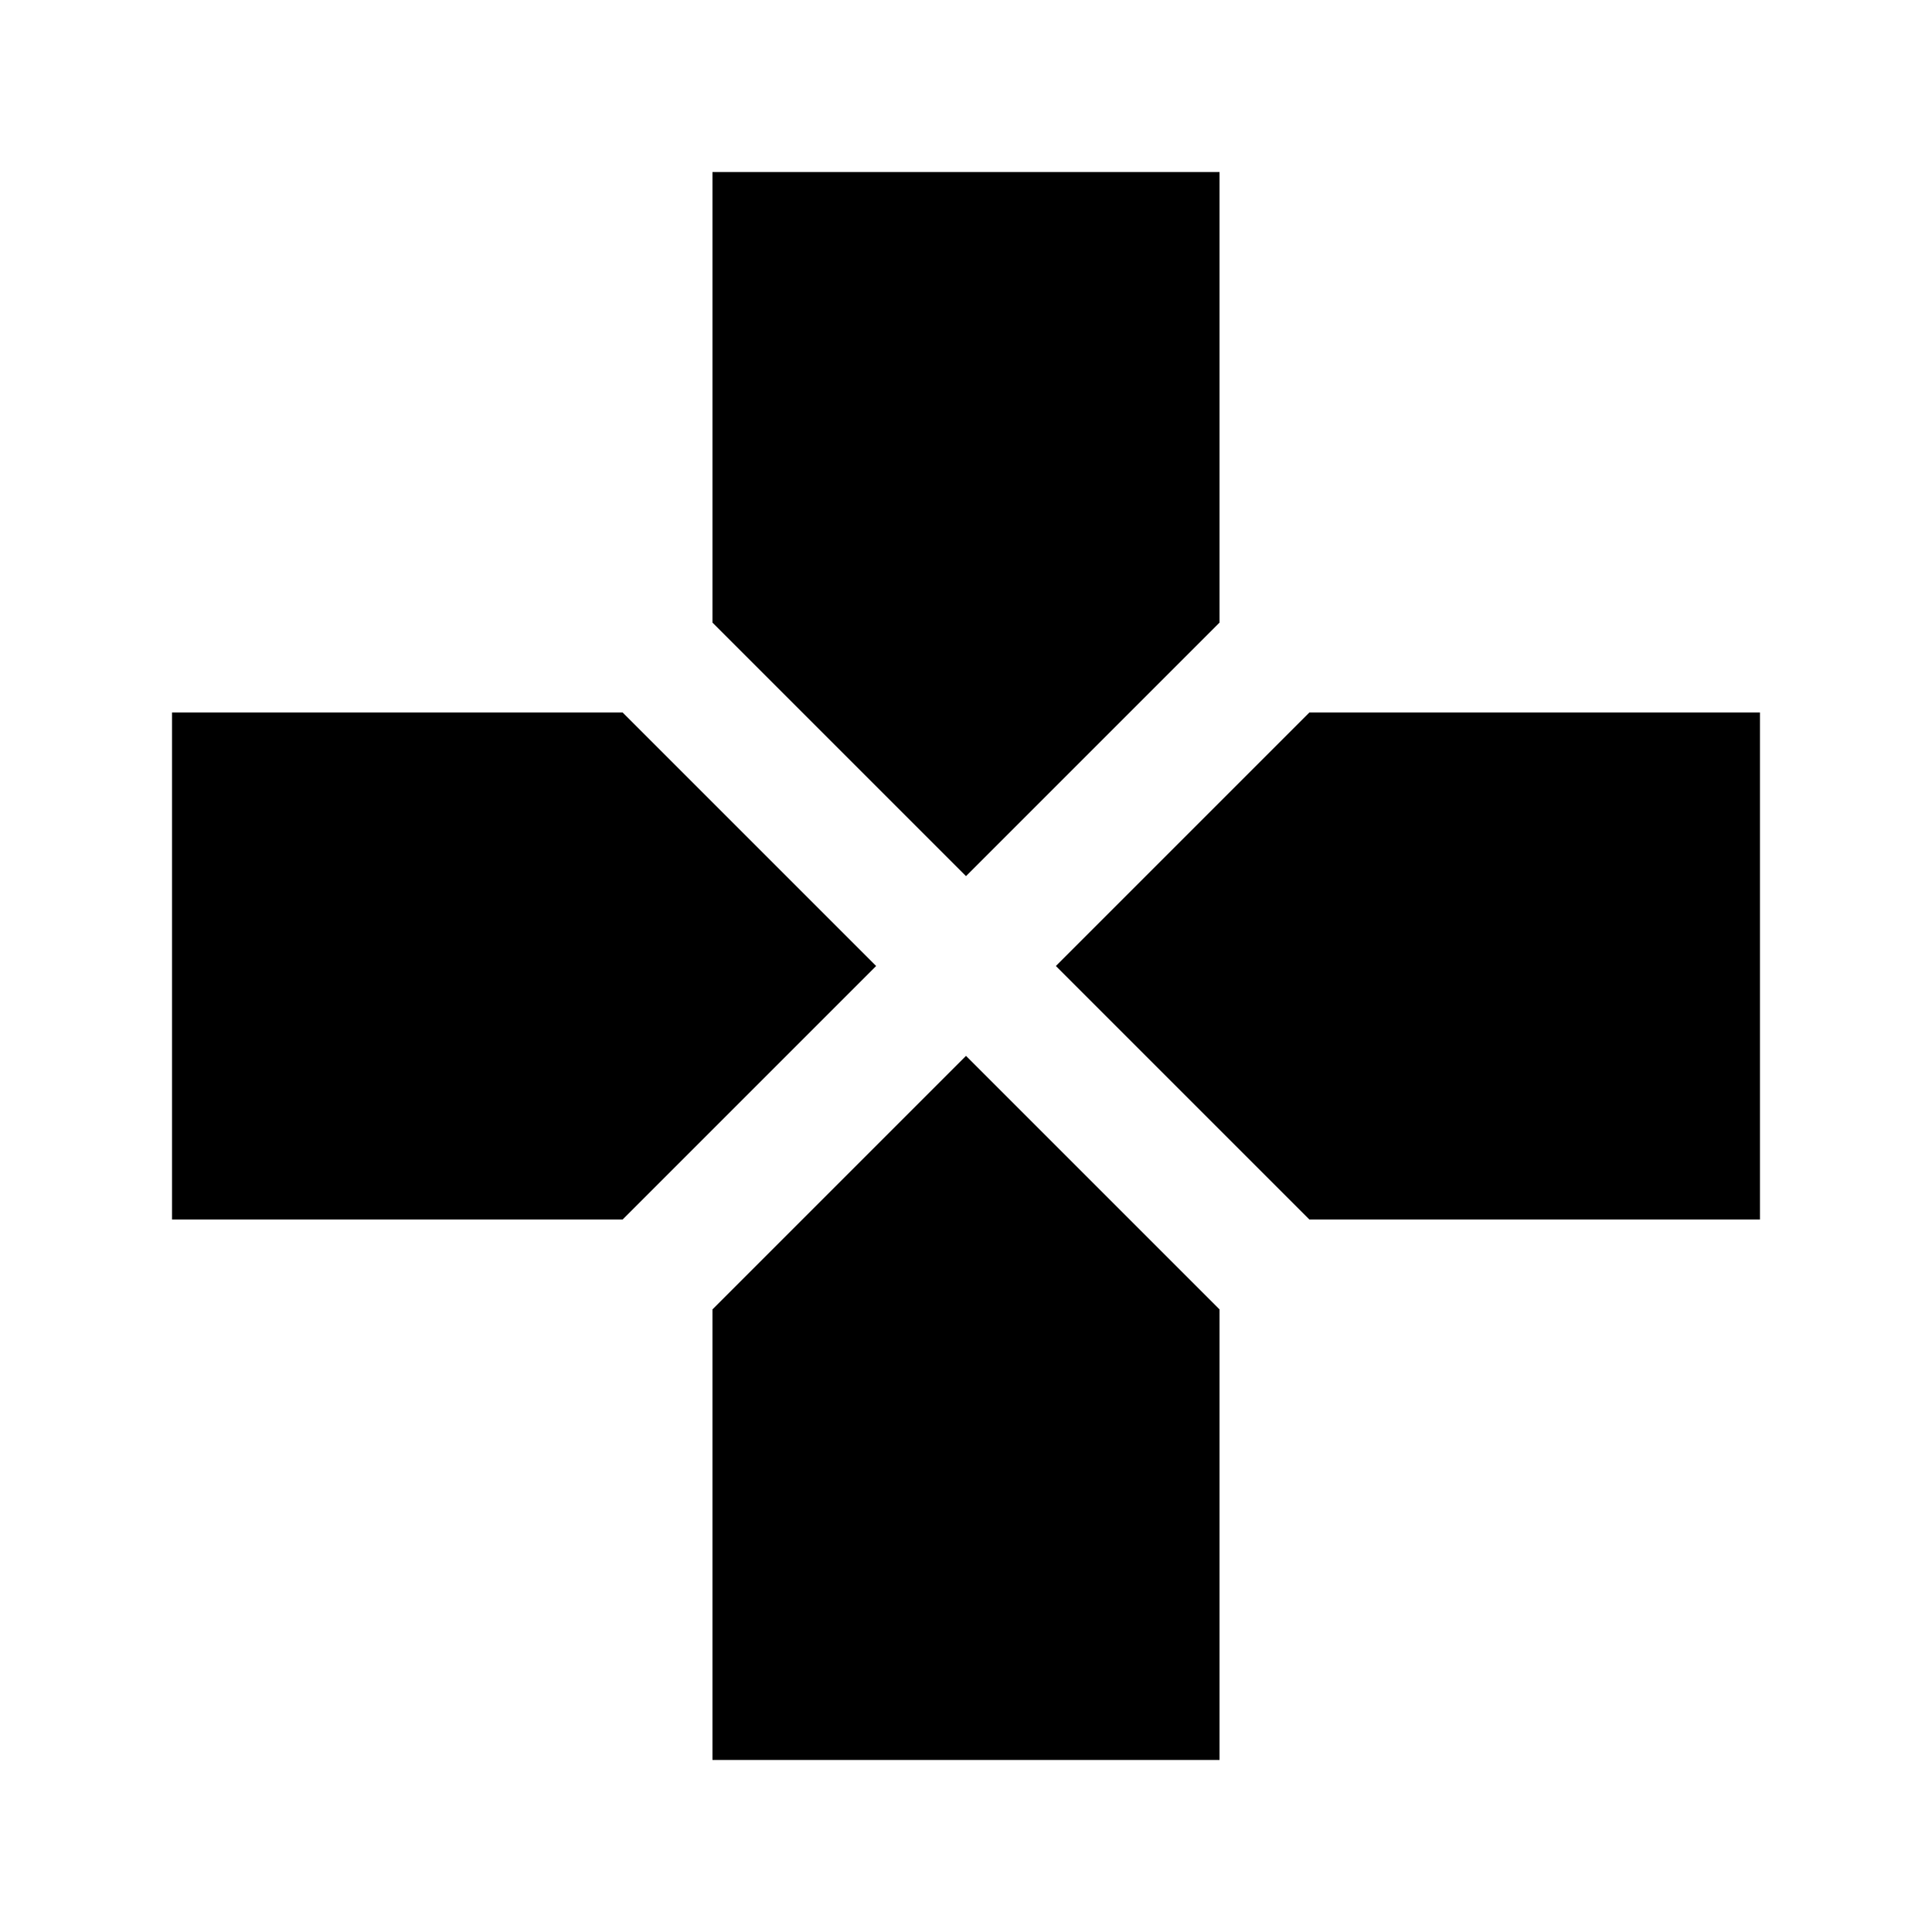 <svg xmlns="http://www.w3.org/2000/svg"  viewBox="0 96 960 960" ><path d="M480 531.348 354.022 405.37V181.478h251.956V405.37L480 531.348Zm170.63 170.63L524.652 576 650.63 450.022h223.892v251.956H650.63Zm-565.152 0V450.022H309.37L435.348 576 309.37 701.978H85.478Zm268.544 268.544V746.63L480 620.652 605.978 746.63v223.892H354.022Z"/></svg>
